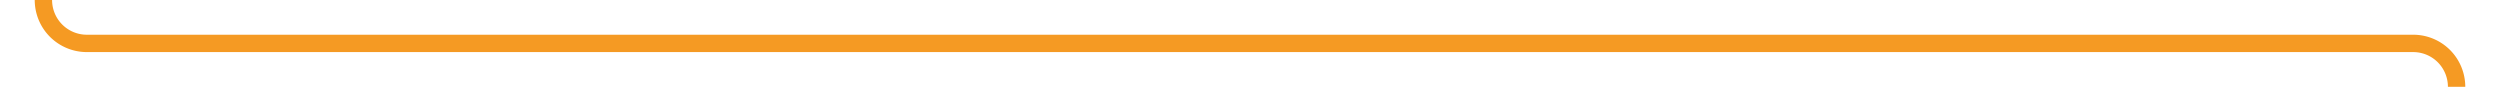 ﻿<?xml version="1.0" encoding="utf-8"?>
<svg version="1.1" xmlns:xlink="http://www.w3.org/1999/xlink" width="288px" height="10px" preserveAspectRatio="xMinYMid meet" viewBox="1204 828  288 8" xmlns="http://www.w3.org/2000/svg">
  <path d="M 1487 938  L 1487 837  A 5 5 0 0 0 1482 832 L 1214 832  A 5 5 0 0 1 1209 827 L 1209 723  " stroke-width="2" stroke="#f59a23" fill="none" />
  <path d="M 1216.6 724  L 1209 717  L 1201.4 724  L 1216.6 724  Z " fill-rule="nonzero" fill="#f59a23" stroke="none" />
</svg>